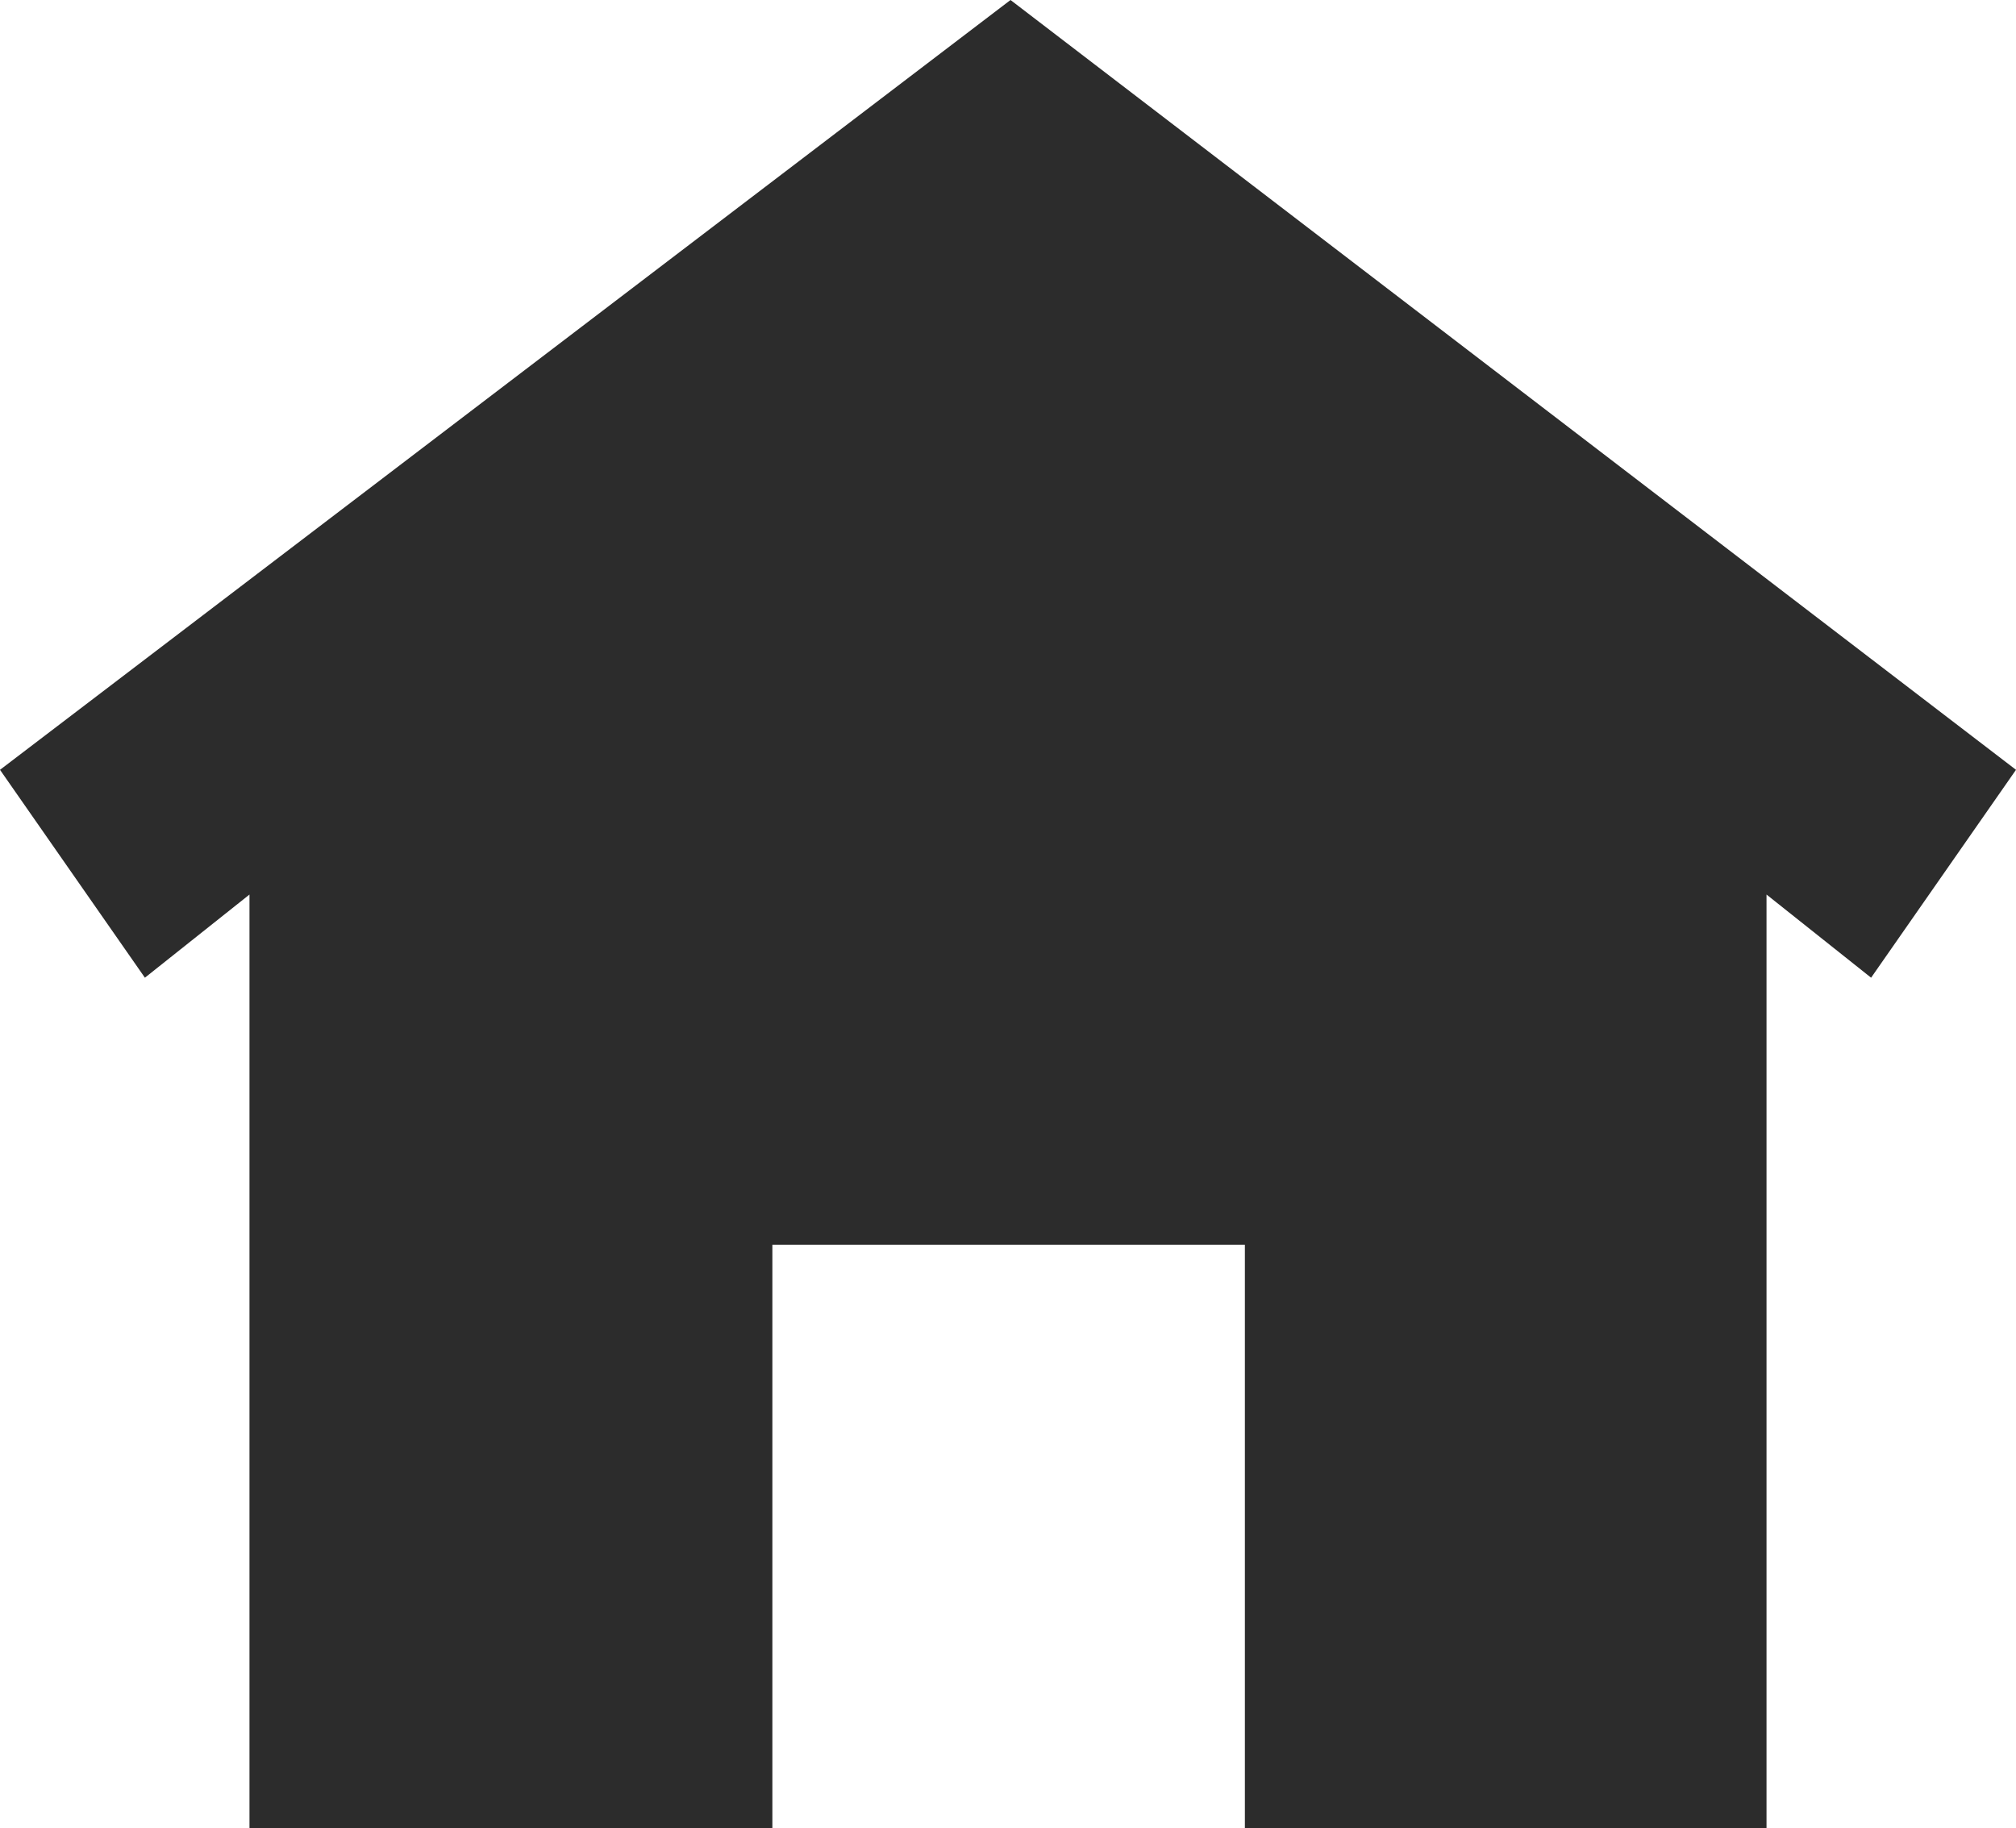 <svg xmlns="http://www.w3.org/2000/svg" width="16" height="14.51" viewBox="0 0 16 14.51"><defs><style>.a{fill:#2c2c2c;}</style></defs><polygon class="a" points="8.02 0 8.02 0 0 6.11 1.15 7.76 1.98 7.1 1.98 14.51 6.13 14.51 6.13 9.88 9.88 9.88 9.88 14.51 14.02 14.51 14.02 7.1 14.85 7.76 16 6.11 8.02 0"/></svg>